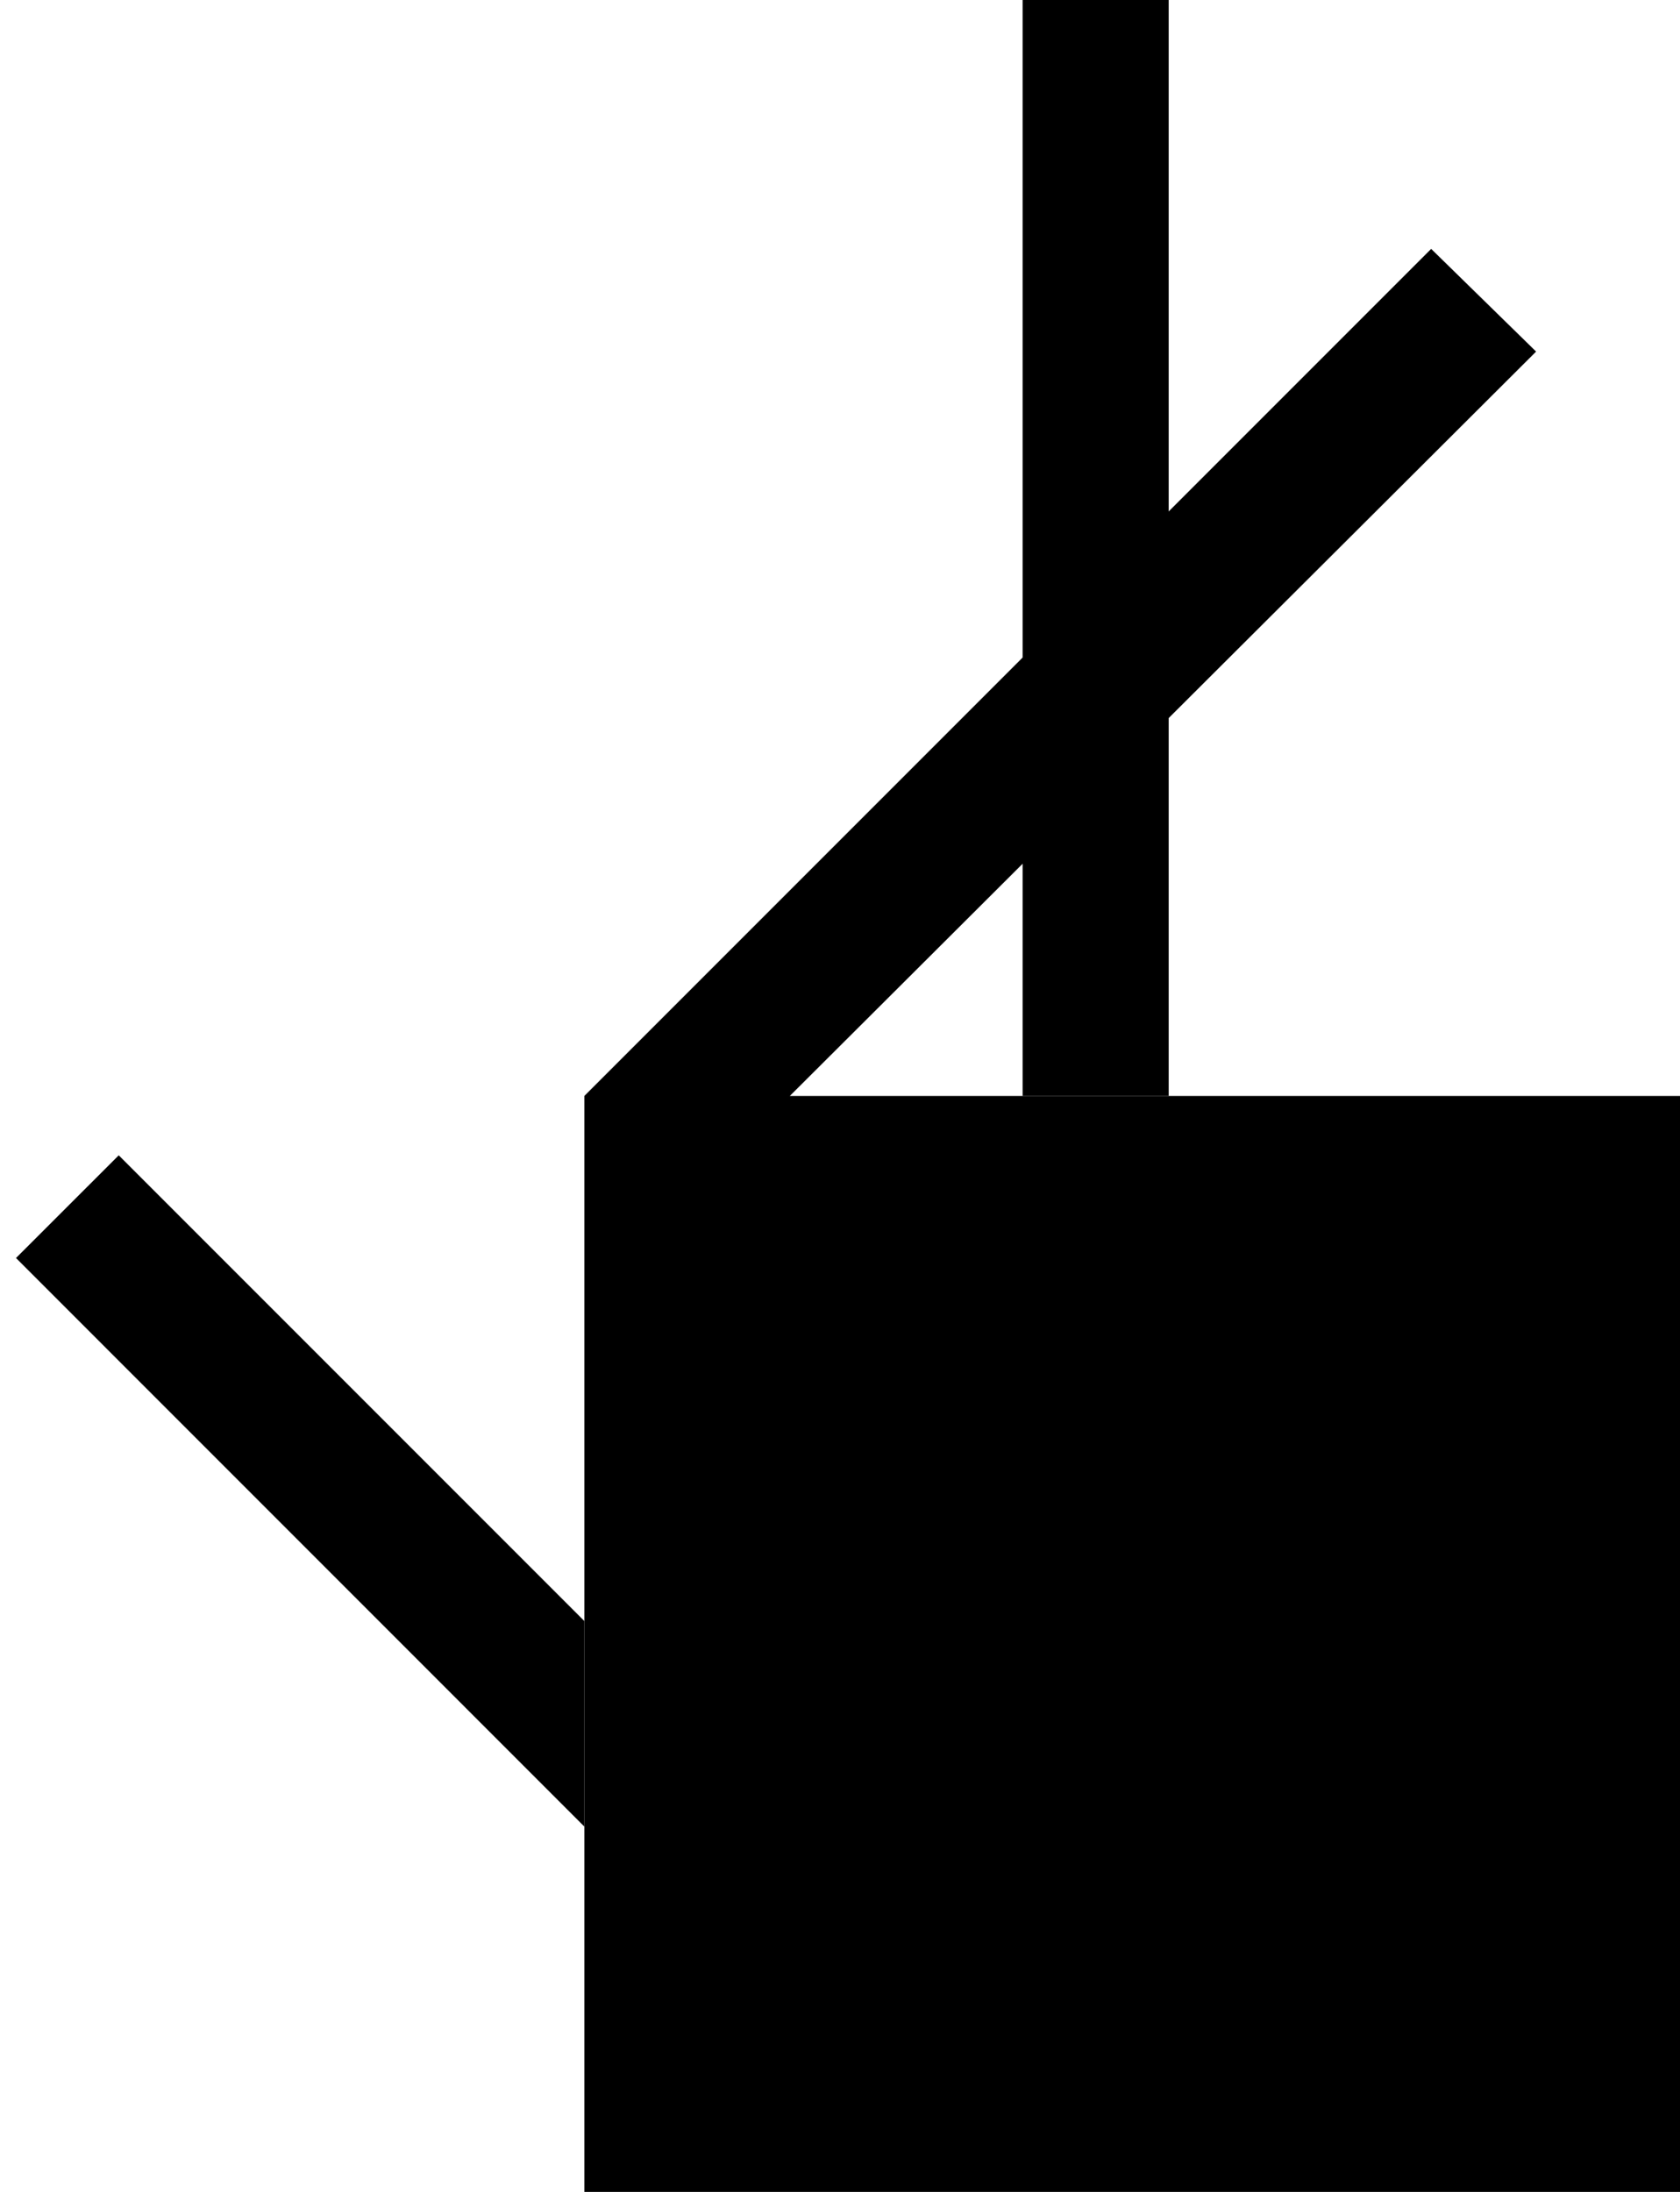 <svg xmlns="http://www.w3.org/2000/svg" width="23" height="30" version="1.0"><path d="M8 15h15v15H8zM19.594 3.406L8 15h2.813L21.03 4.812l-1.437-1.406z"/><path d="M14 0h2v15h-2zM1.625 15.813L.219 17.218 8 25v-2.813l-6.375-6.375z"/></svg>